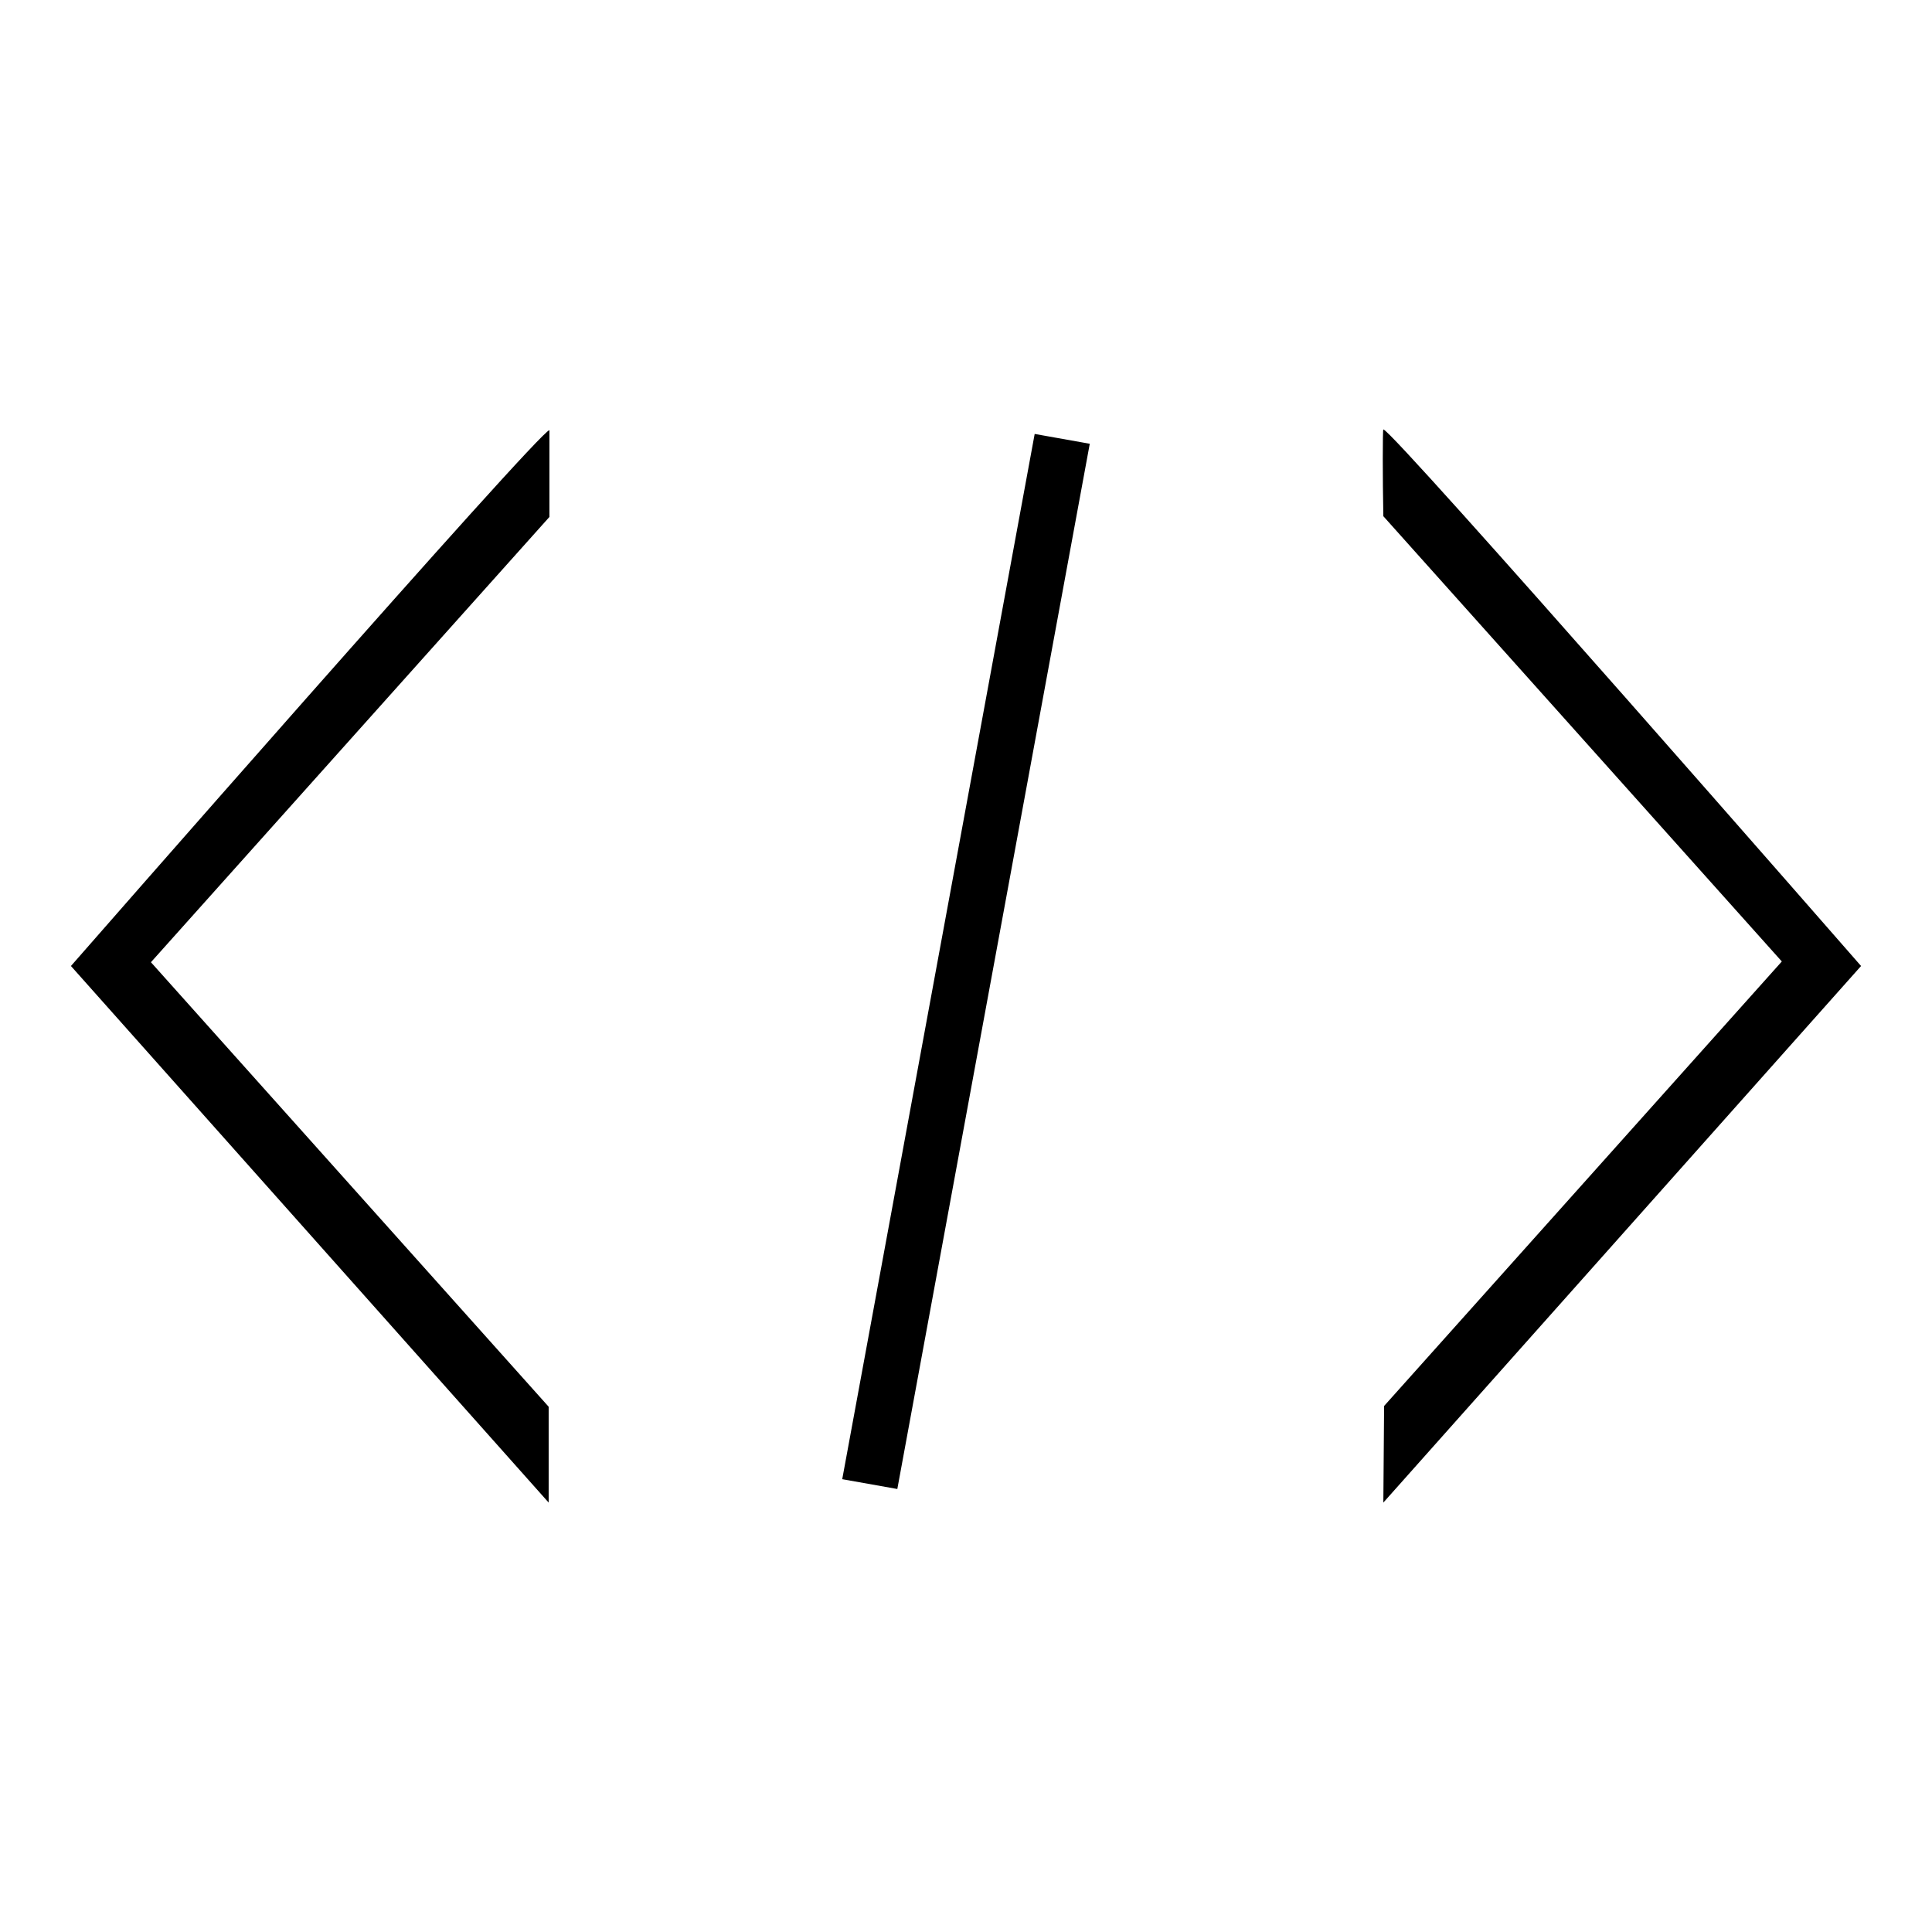 <?xml version="1.0" encoding="utf-8"?>
<!-- Generator: Adobe Illustrator 19.0.0, SVG Export Plug-In . SVG Version: 6.00 Build 0)  -->
<svg version="1.1" id="Layer_1" xmlns="http://www.w3.org/2000/svg" xmlns:xlink="http://www.w3.org/1999/xlink" x="0px" y="0px"
	 viewBox="0 0 256 256" enable-background="new 0 0 256 256" xml:space="preserve">
<path id="XMLID_194_" d="M9.4,128l63.3,71.1v-12.7l-52.7-58.9l52.8-59c0-5,0-11.5,0-11.5C71.6,56.9,9.4,128,9.4,128z M183.3,199.1
	l63.3-71.1c0,0-62.1-71.1-63.3-71.1c-0.1,0-0.1,6.5,0,11.5l52.8,59l-52.7,58.9L183.3,199.1L183.3,199.1z M111.6,196l7.3,1.3
	l25.5-138.5l-7.3-1.3L111.6,196z"/>
</svg>

